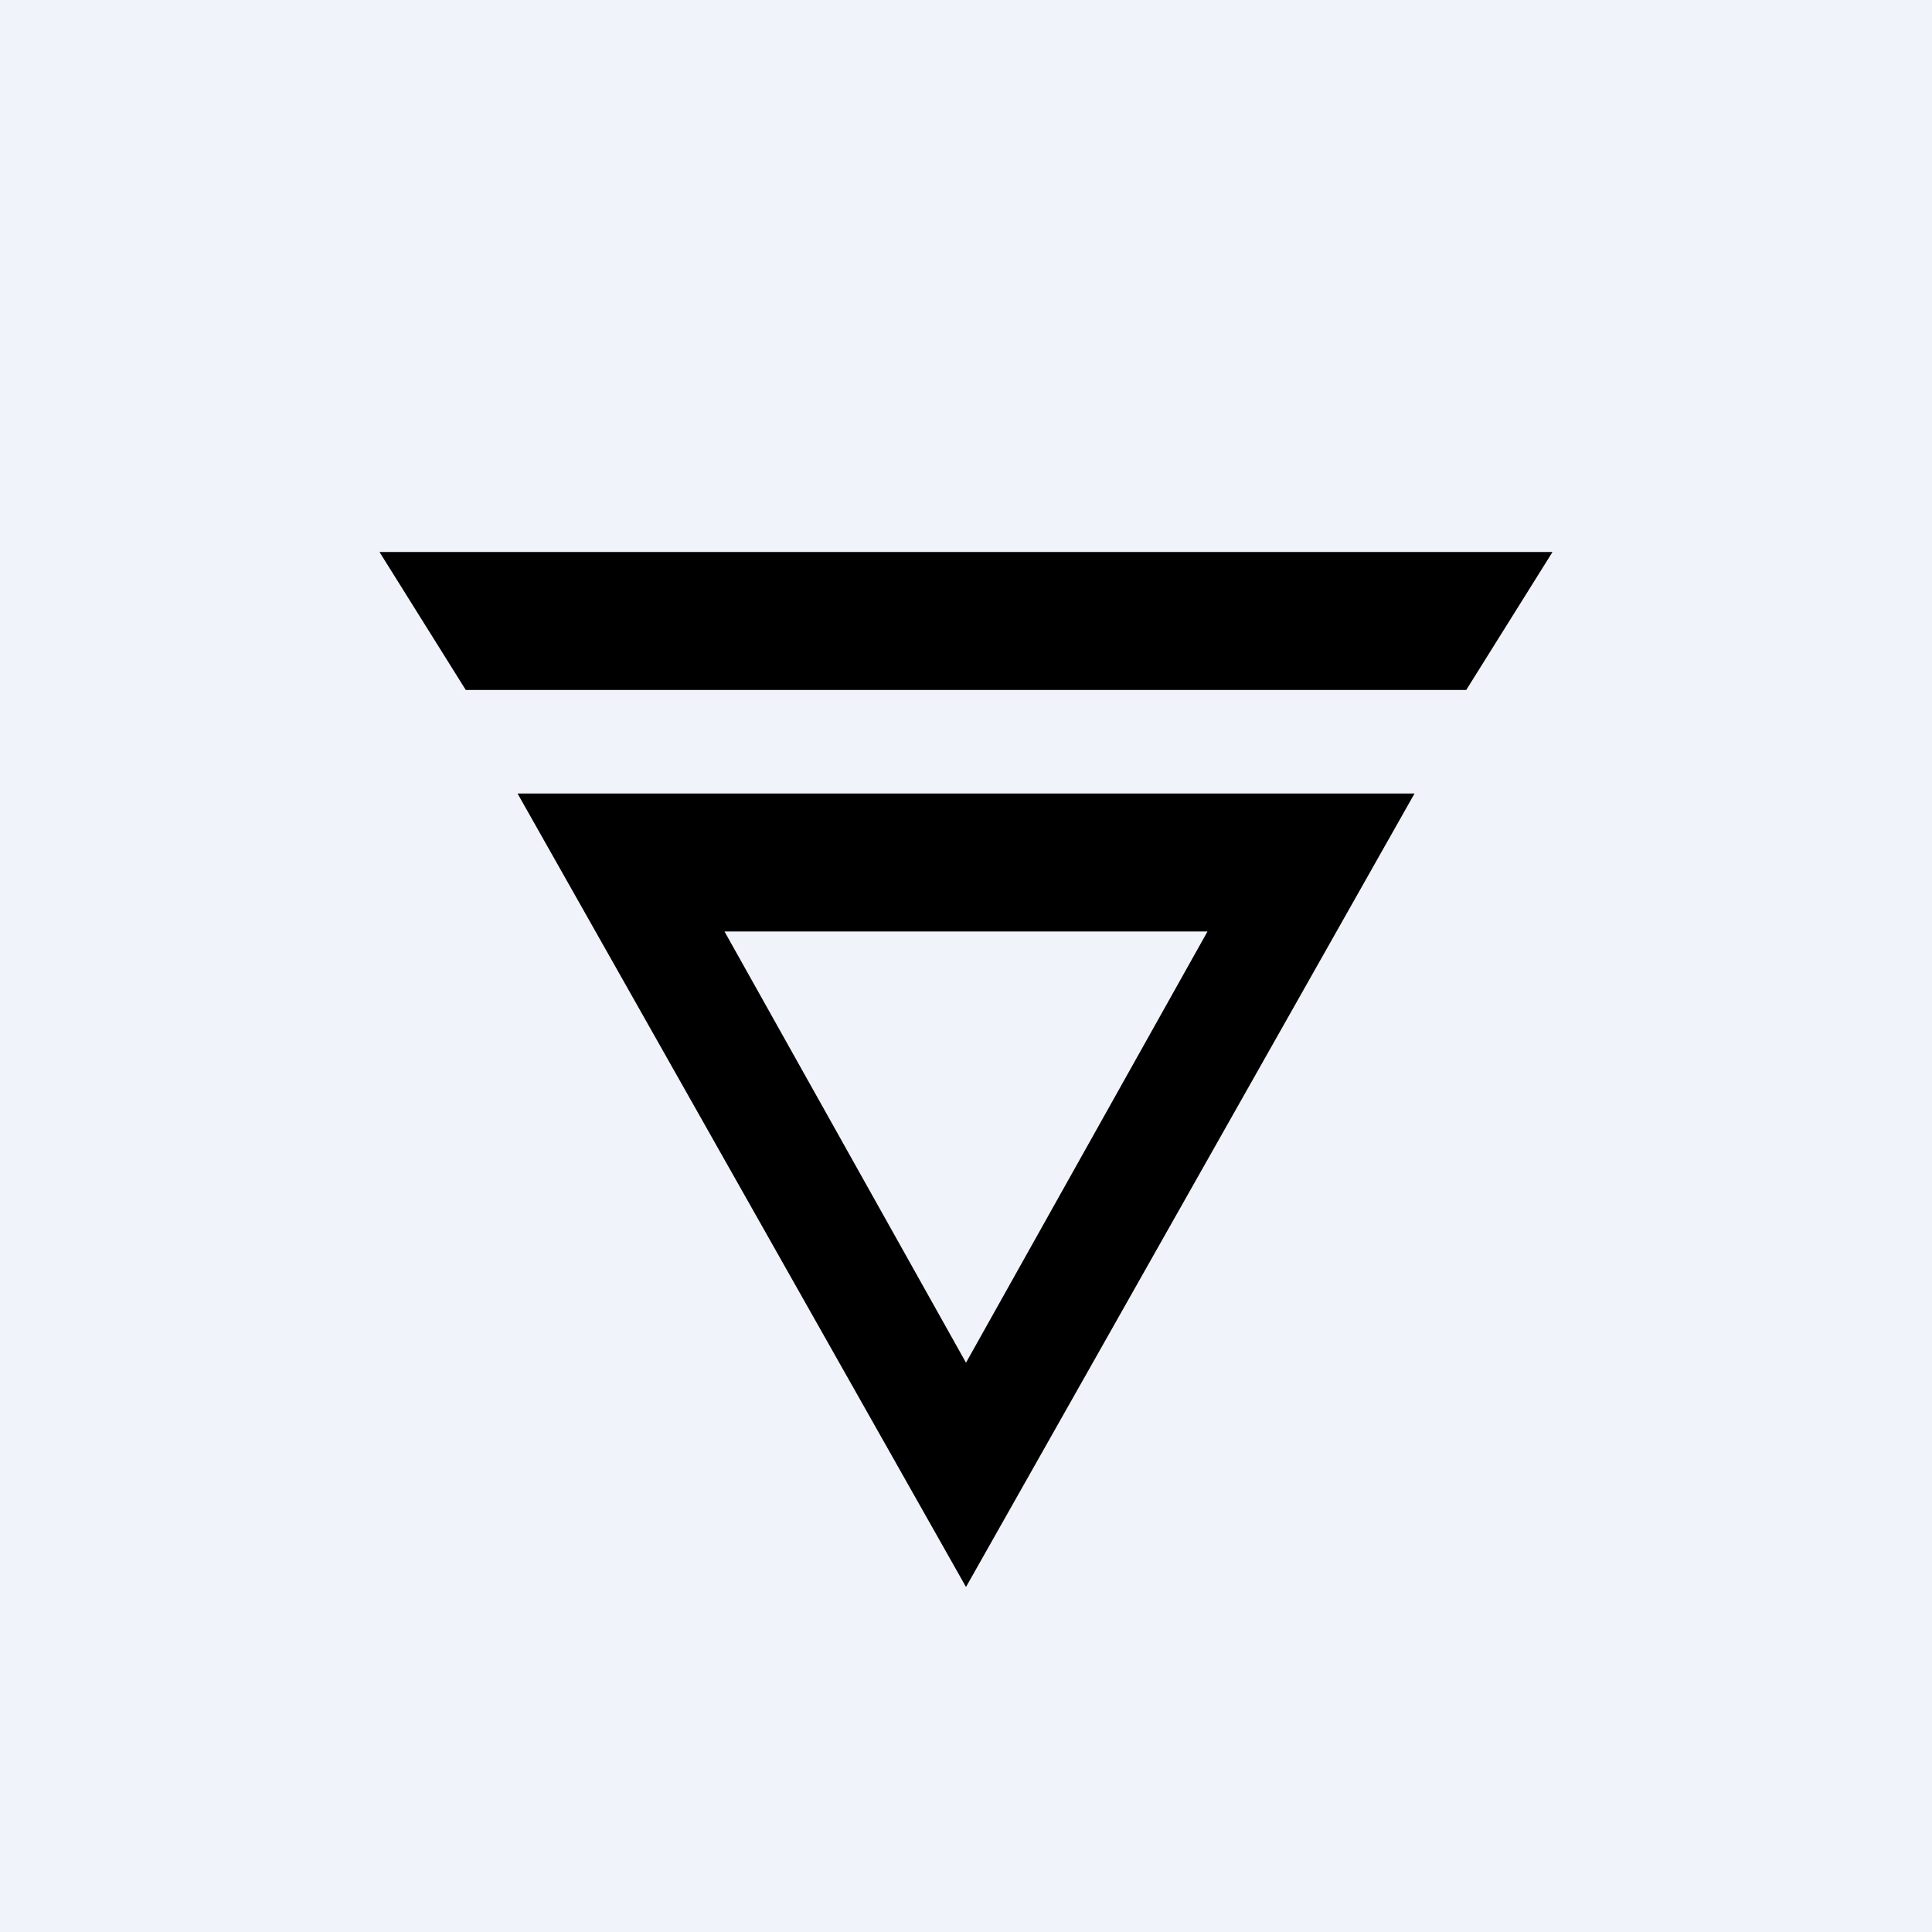 <svg width="24" height="24" viewBox="0 0 24 24" fill="none" xmlns="http://www.w3.org/2000/svg">
<rect x="0" y="0" width="24" height="24" fill="#808080" stroke="none"/>
<g clip-path="url(#clip0_31_20481)">
<path d="M0 0H24V24H0V0Z" fill="#F0F3FA"/>
<path d="M15 11.571L12 16.928L9 11.571H15ZM17.572 9.857H6.429L12 19.714L17.572 9.857ZM4.714 6.857L5.786 8.571H18.214L19.286 6.857H4.714Z" fill="black"/>
</g>
<defs>
<clipPath id="clip0_31_20481">
<rect width="24" height="24" fill="white"/>
</clipPath>
</defs>
</svg>
